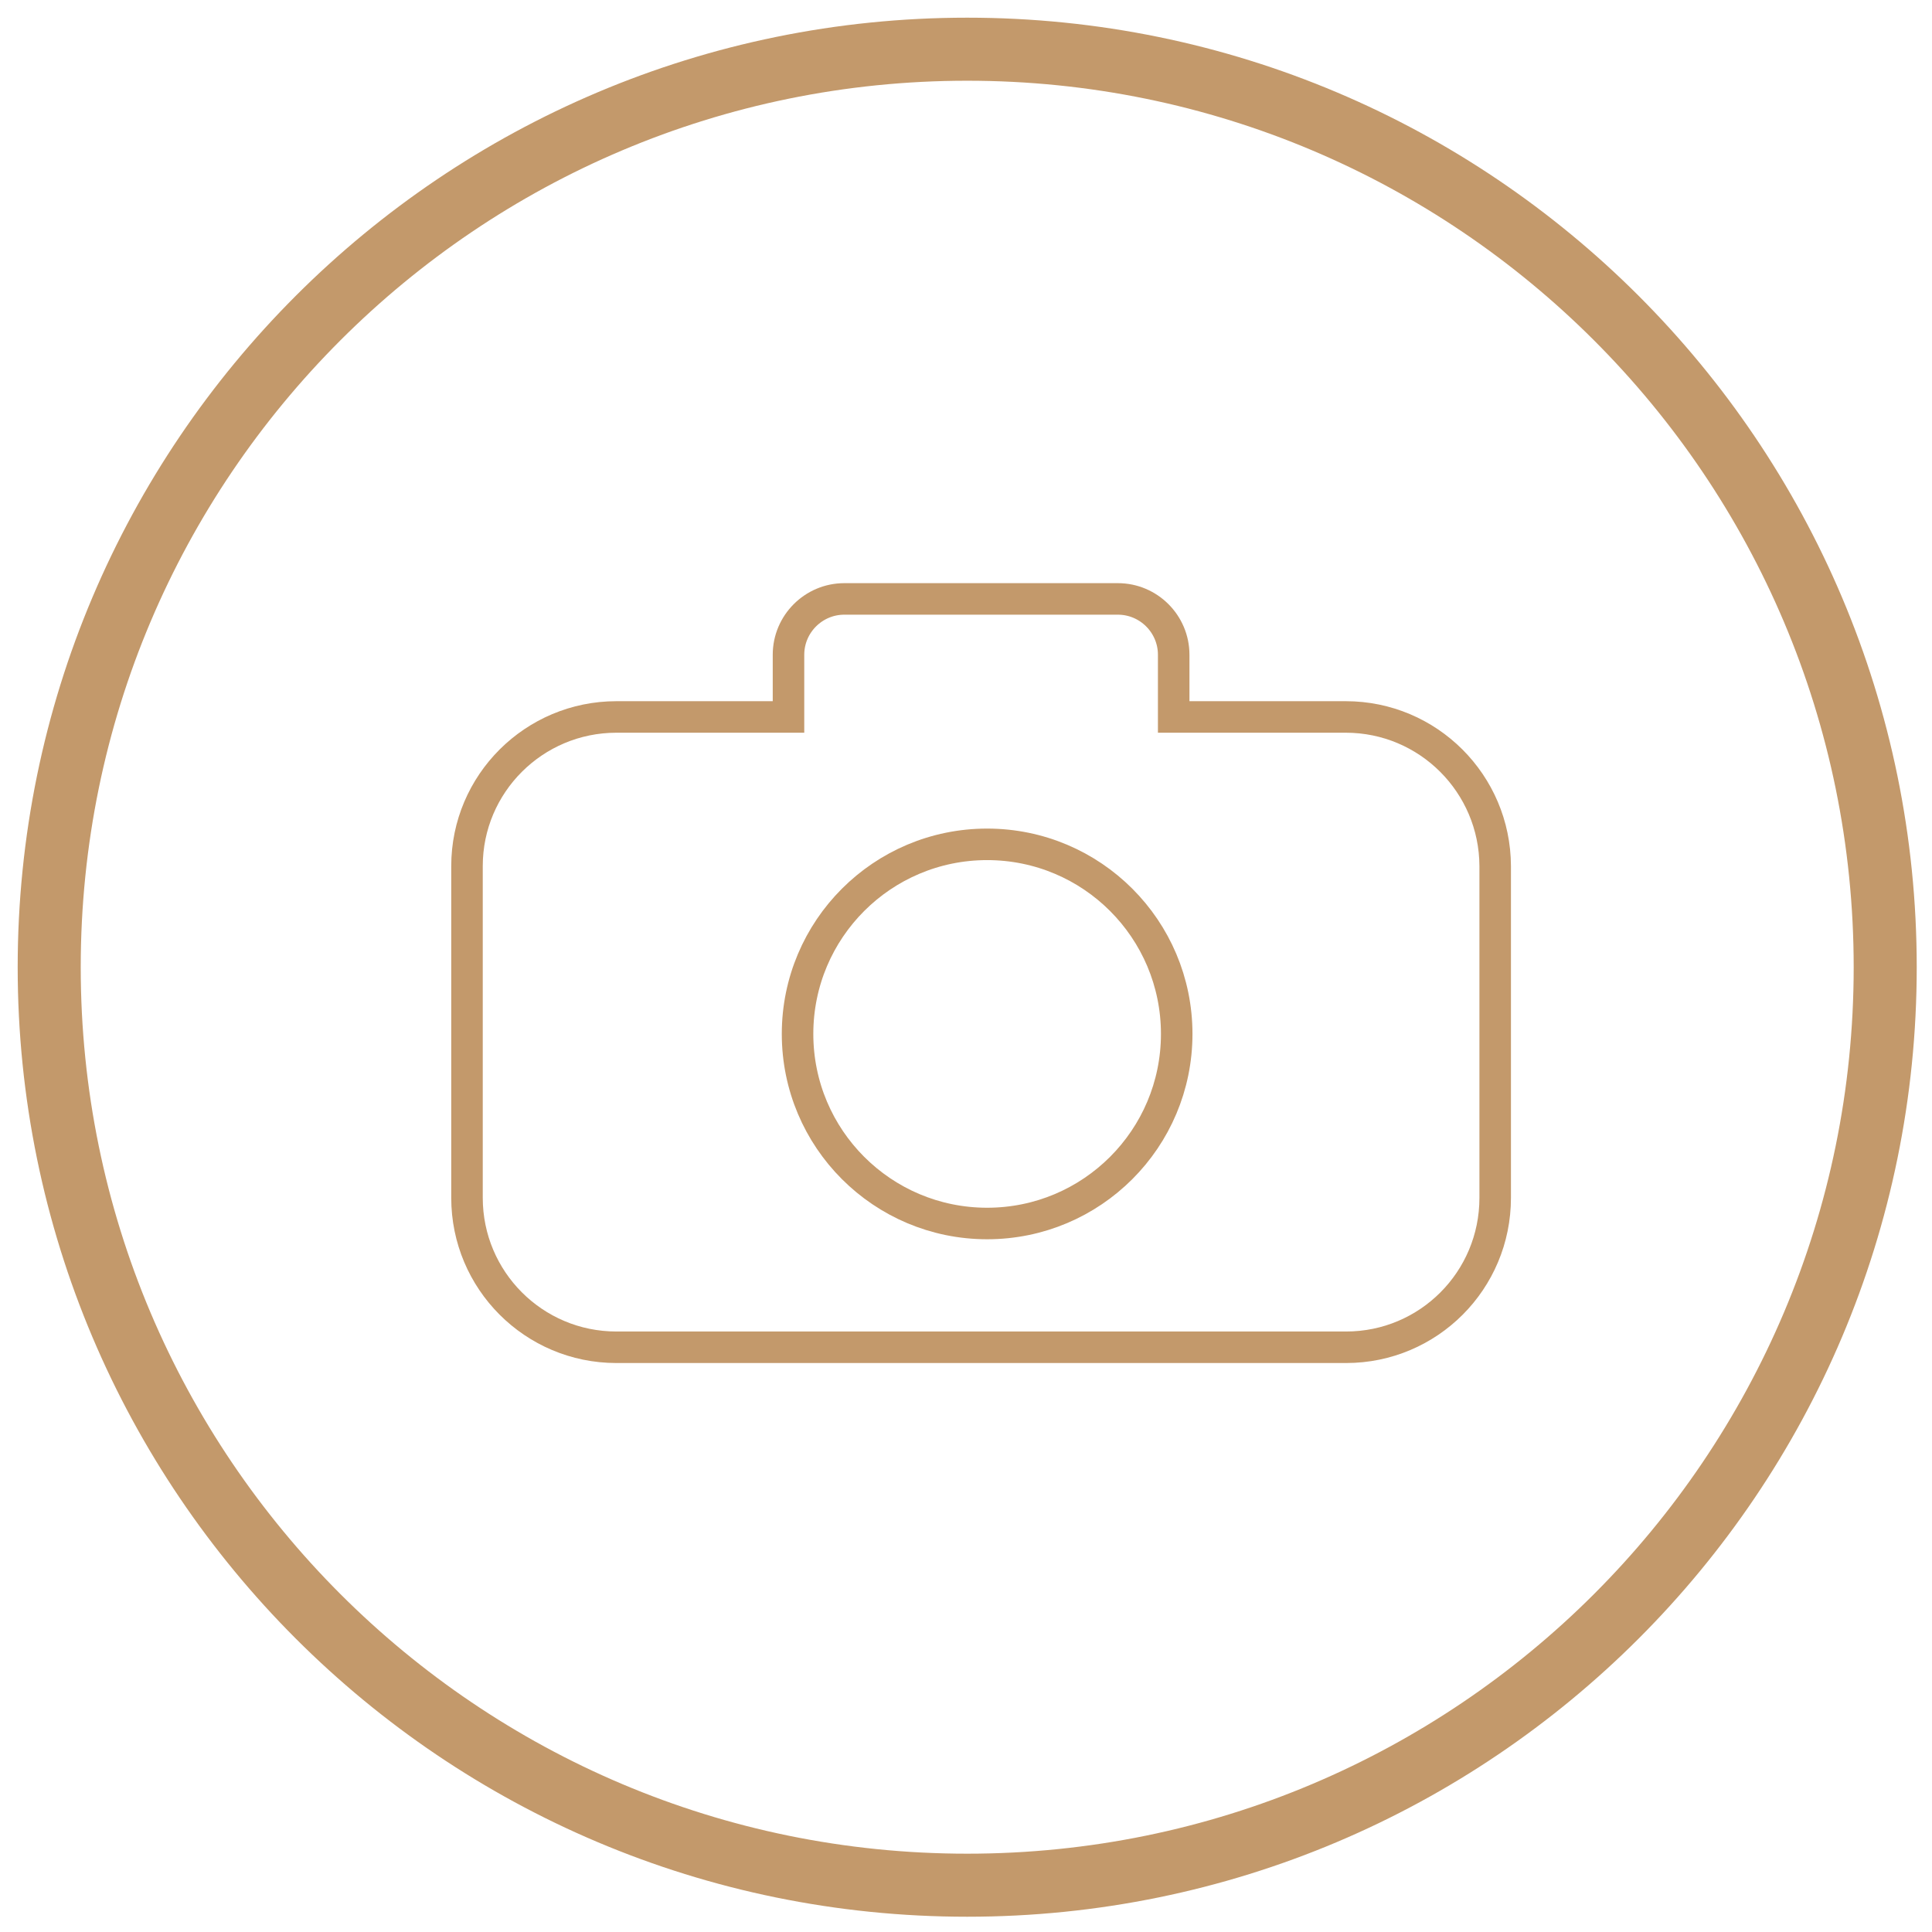 <?xml version="1.0" encoding="utf-8"?>
<!-- Generator: Adobe Illustrator 19.1.0, SVG Export Plug-In . SVG Version: 6.00 Build 0)  -->
<svg version="1.1" id="Layer_1" xmlns="http://www.w3.org/2000/svg" xmlns:xlink="http://www.w3.org/1999/xlink" x="0px" y="0px"
	 viewBox="0 0 640 640" style="enable-background:new 0 0 640 640;" xml:space="preserve">
<style type="text/css">
	.st0{fill:none;stroke:#C3996B;stroke-width:20.884;stroke-miterlimit:10;}
	.st1{fill:none;stroke:#C3996B;stroke-width:10.442;stroke-miterlimit:10;}
	.st2{fill:none;stroke:#C3996B;stroke-width:21.016;stroke-miterlimit:10;}
	.st3{fill:none;stroke:#C3996B;stroke-width:10.508;stroke-miterlimit:10;}
</style>
<g>
	<path class="st0" d="M624.5,320.4c0,168-136.2,304.1-304.1,304.1c-168,0-304.1-136.2-304.1-304.1c0-168,136.2-304.1,304.1-304.1
		C488.3,16.3,624.5,152.4,624.5,320.4z"/>
	<path class="st1" d="M445.8,237.5h-57v-20.6c0-10.2-8.3-18.5-18.5-18.5h-90.6c-10.2,0-18.5,8.3-18.5,18.5v20.6h-57
		c-27.3,0-49.5,22.1-49.5,49.4v109.9c0,27.3,22.1,49.5,49.5,49.5h241.7c27.3,0,49.4-22.1,49.4-49.5V286.9
		C495.2,259.6,473.1,237.5,445.8,237.5z"/>
	<path class="st1" d="M389.8,342.5c0,34.7-28.1,62.8-62.8,62.8c-34.7,0-62.8-28.1-62.8-62.8c0-34.7,28.1-62.8,62.8-62.8
		C361.7,279.7,389.8,307.8,389.8,342.5z"/>
</g>
</svg>
